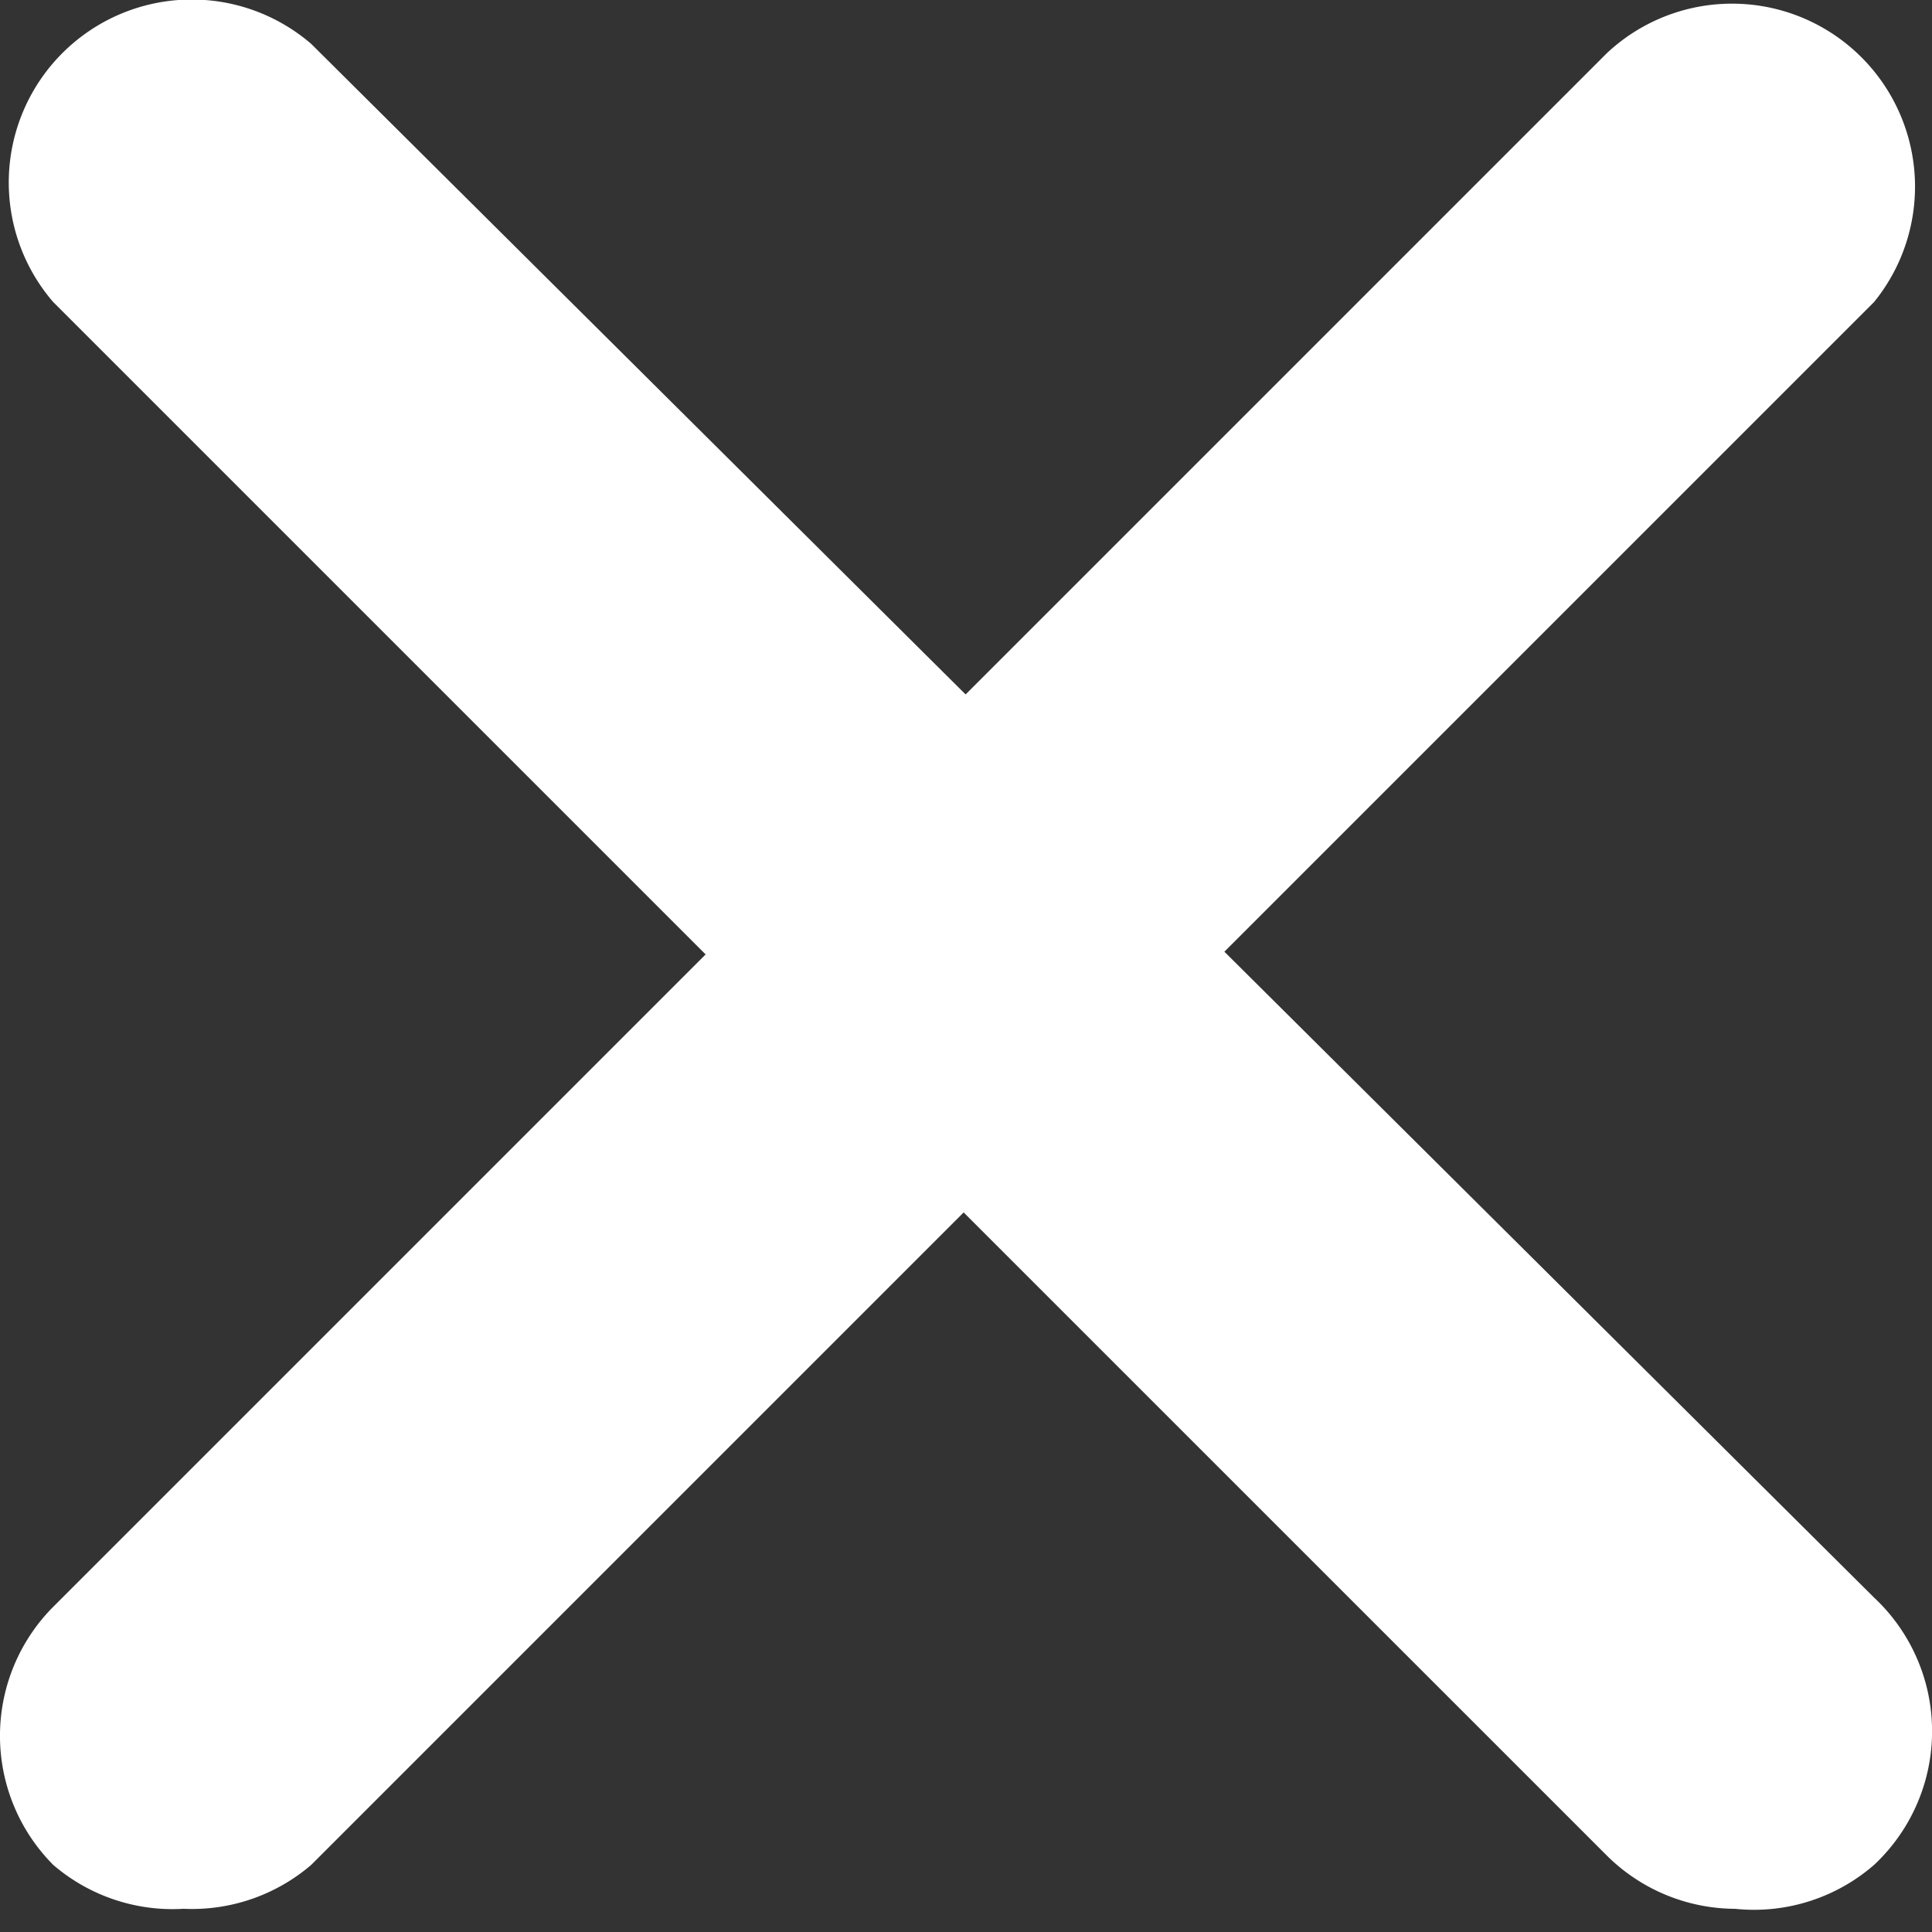 <svg xmlns="http://www.w3.org/2000/svg" width="30" height="30" fill="none" viewBox="0 0 35 35">
    <rect x="0" y="0" width="35" height="35" fill="#333333" stroke="none"/>
    <path fill="#ffffff"
        d="M3.318 34.58a3.316 3.316 0 0 1-2.354-.796 3.315 3.315 0 0 1 0-4.675L29.11.963a3.315 3.315 0 0 1 4.84 4.509L5.638 33.784a3.315 3.315 0 0 1-2.32.795Z" />
    <path fill="#ffffff"
        d="M31.432 34.58a3.316 3.316 0 0 1-2.32-.962L.964 5.472A3.315 3.315 0 0 1 5.64.797l28.312 28.146a3.315 3.315 0 0 1 0 4.84 3.314 3.314 0 0 1-2.52.797Z" />
</svg>